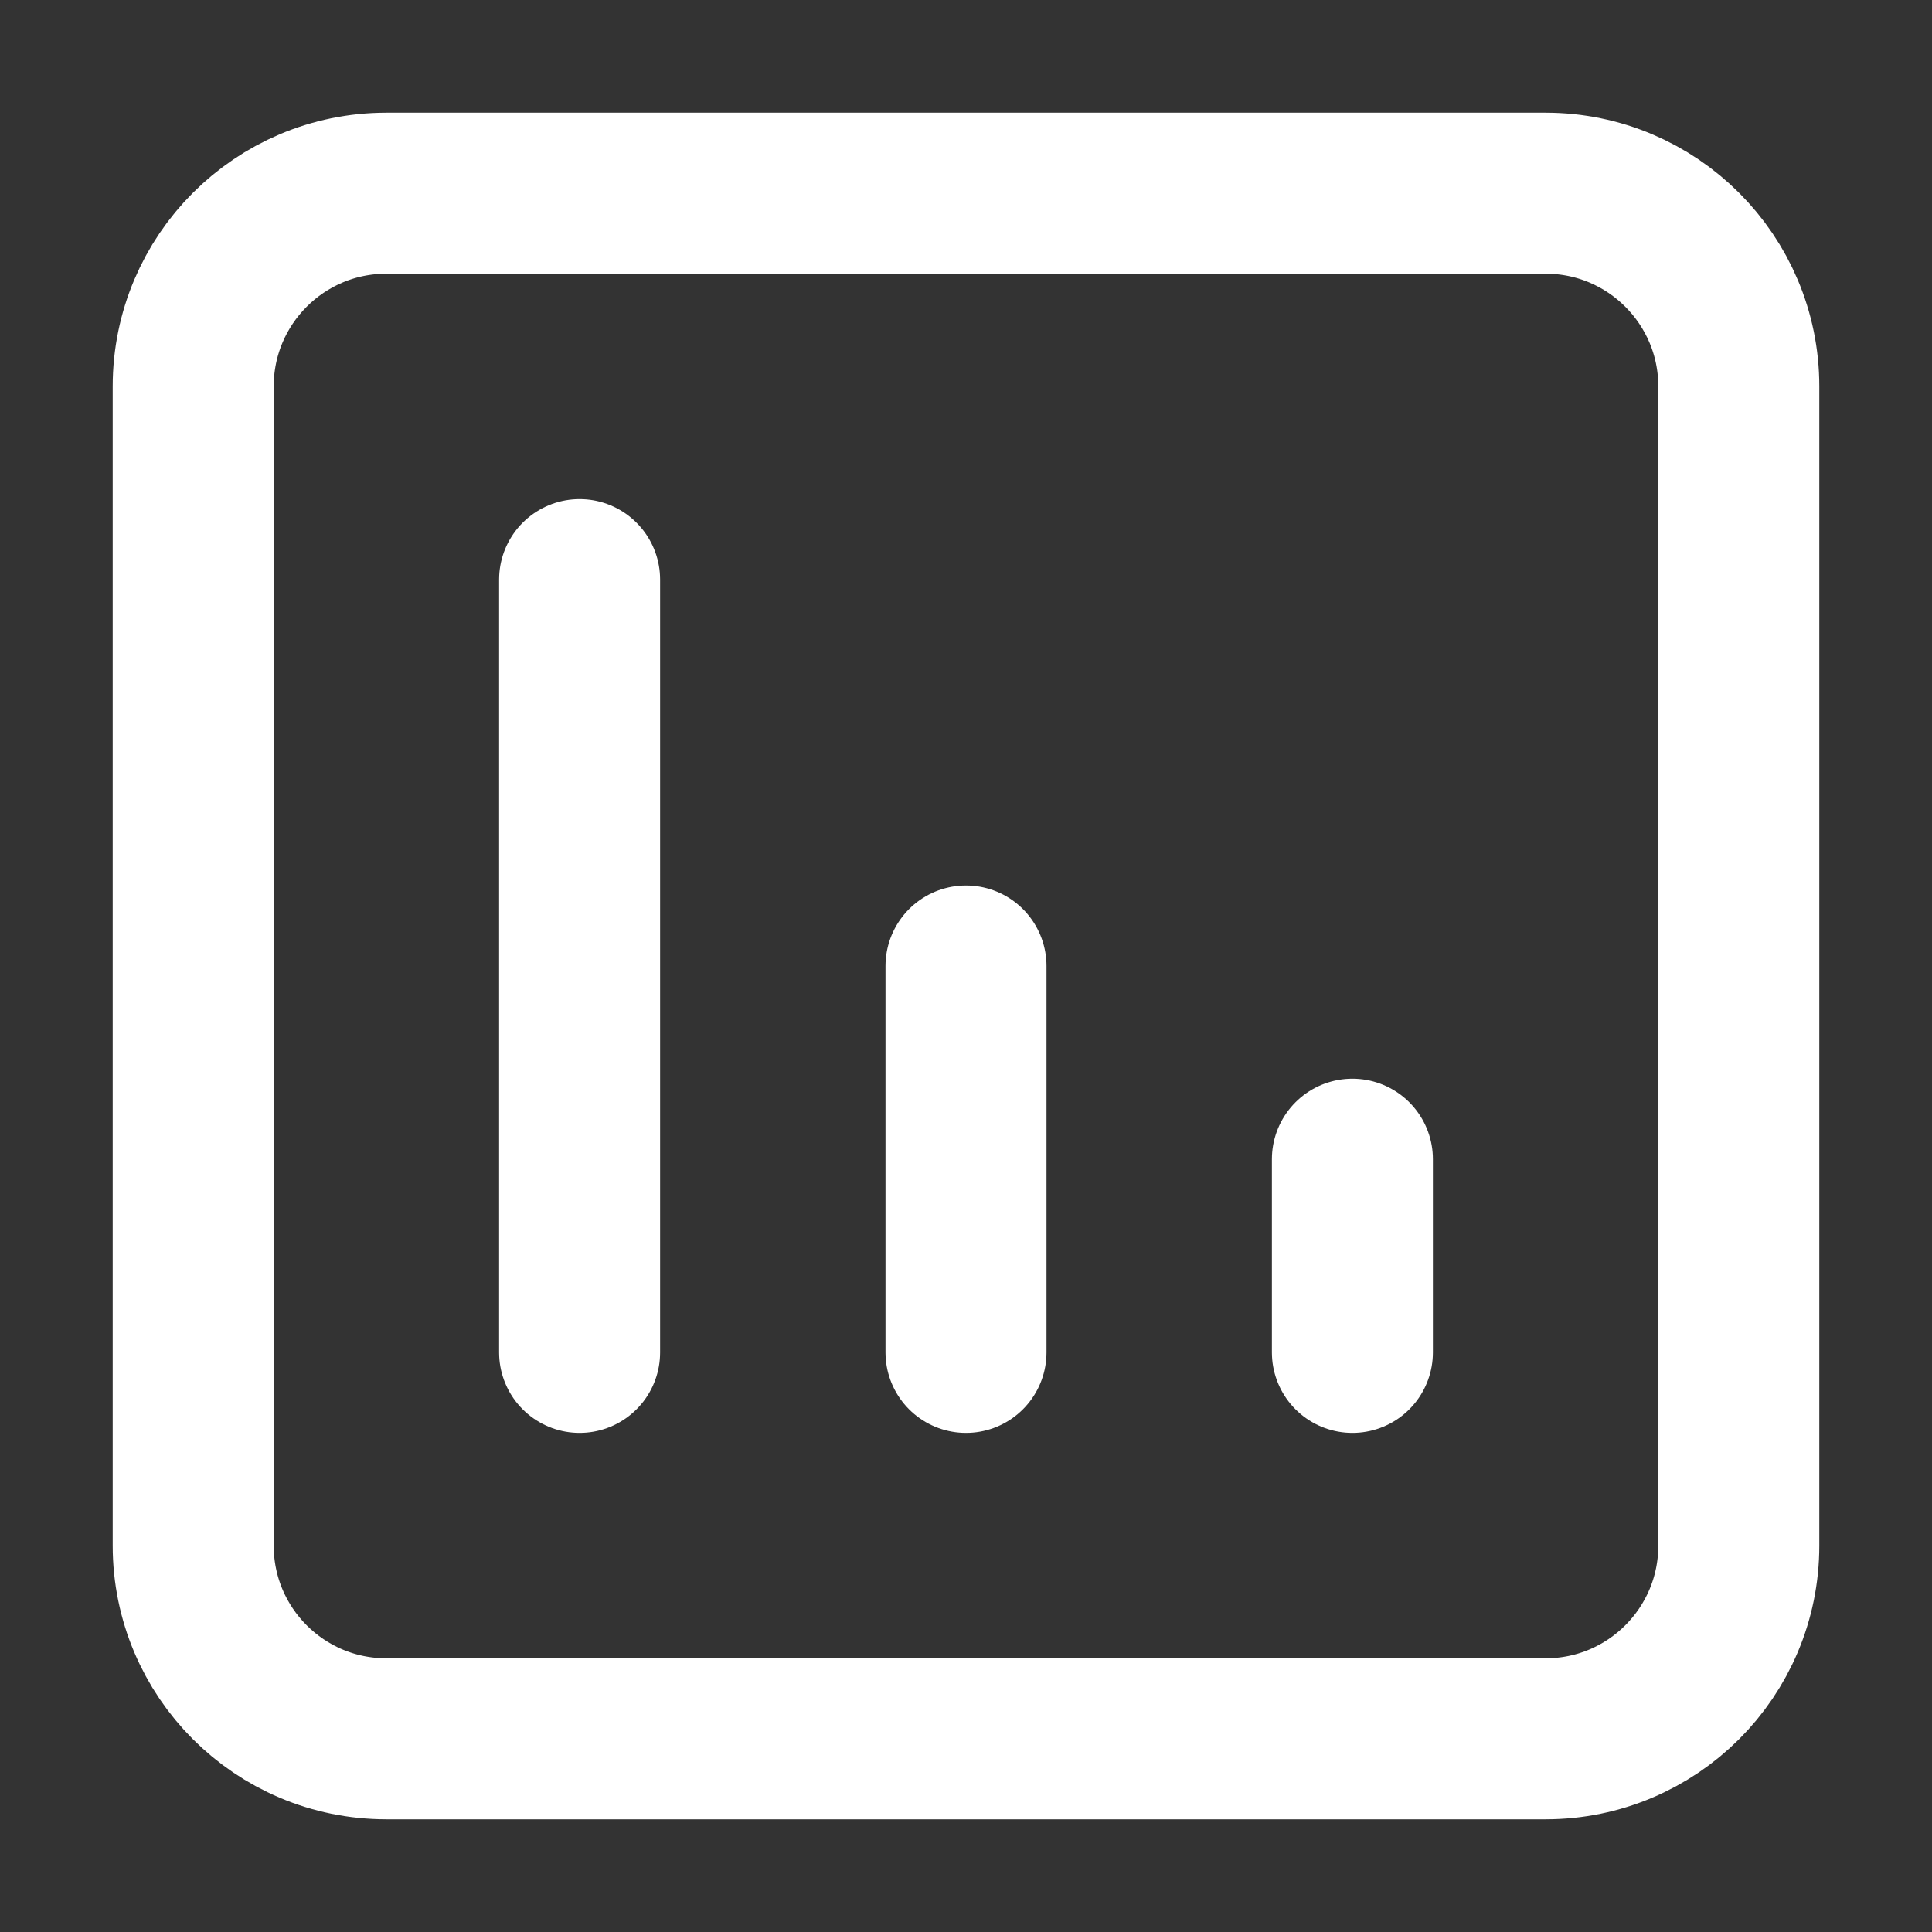 <svg width="24" height="24" viewBox="0 0 24 24" fill="none" xmlns="http://www.w3.org/2000/svg">
<rect x="0" y="0" width="24" height="24" fill="#333333" stroke="none"/>
<path d="M16.8 16.8V14.4M12 16.8V12M7.2 16.8V7.2M4.8 21.6C3.474 21.6 2.4 20.526 2.4 19.2V4.8C2.4 3.475 3.474 2.4 4.8 2.4H19.2C20.525 2.4 21.6 3.475 21.6 4.8V19.2C21.6 20.526 20.525 21.6 19.2 21.6H4.8Z" stroke="white" stroke-width="2" stroke-linecap="round" stroke-linejoin="round"/>
</svg>

